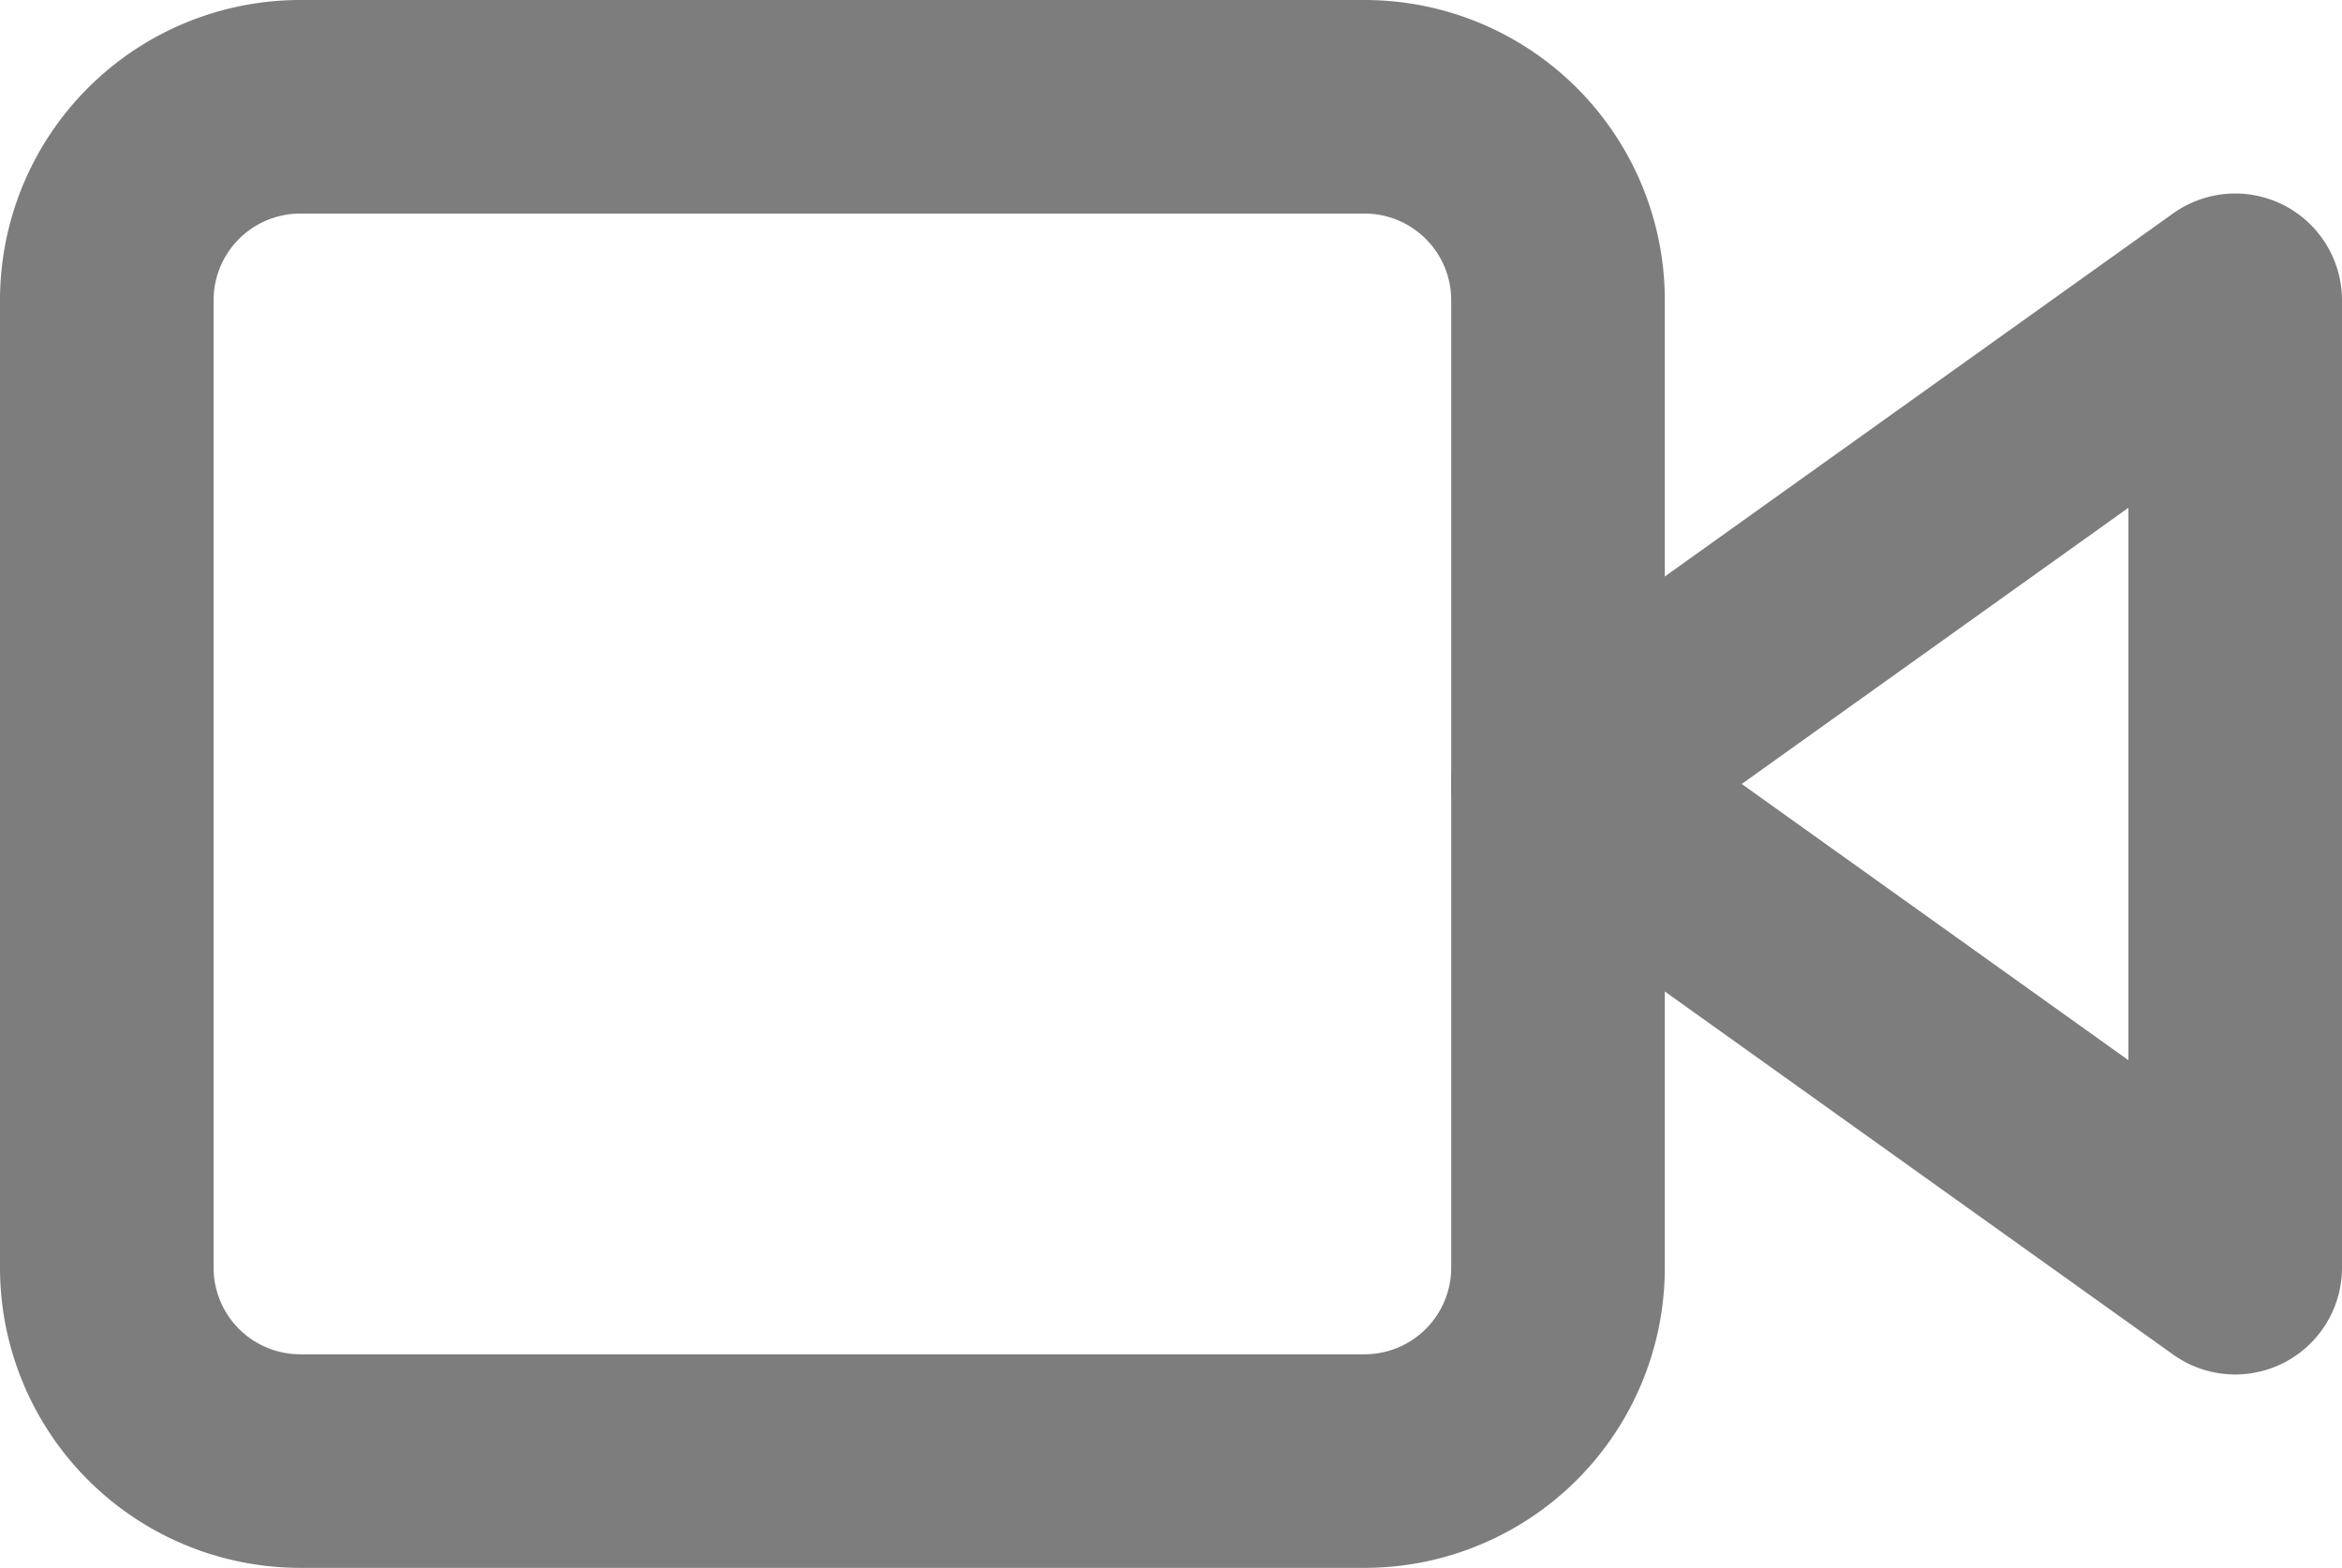 <svg xmlns="http://www.w3.org/2000/svg" width="21.93" height="14.683" viewBox="0 0 21.93 14.683">
  <g id="Icon_feather-video" data-name="Icon feather-video" transform="translate(-0.5 -6.5)">
    <path id="Path_3730" data-name="Path 3730" d="M30.341,10.5,24,15.03l6.341,4.53Z" transform="translate(-8.911 -1.188)" fill="none" stroke="#7d7d7d" stroke-linecap="round" stroke-linejoin="round" stroke-width="2"/>
    <path id="Path_3731" data-name="Path 3731" d="M3.312,7.5h9.965a1.812,1.812,0,0,1,1.812,1.812v9.059a1.812,1.812,0,0,1-1.812,1.812H3.312A1.812,1.812,0,0,1,1.5,18.371V9.312A1.812,1.812,0,0,1,3.312,7.5Z" fill="none" stroke="#7d7d7d" stroke-linecap="round" stroke-linejoin="round" stroke-width="2"/>
  </g>
</svg>
